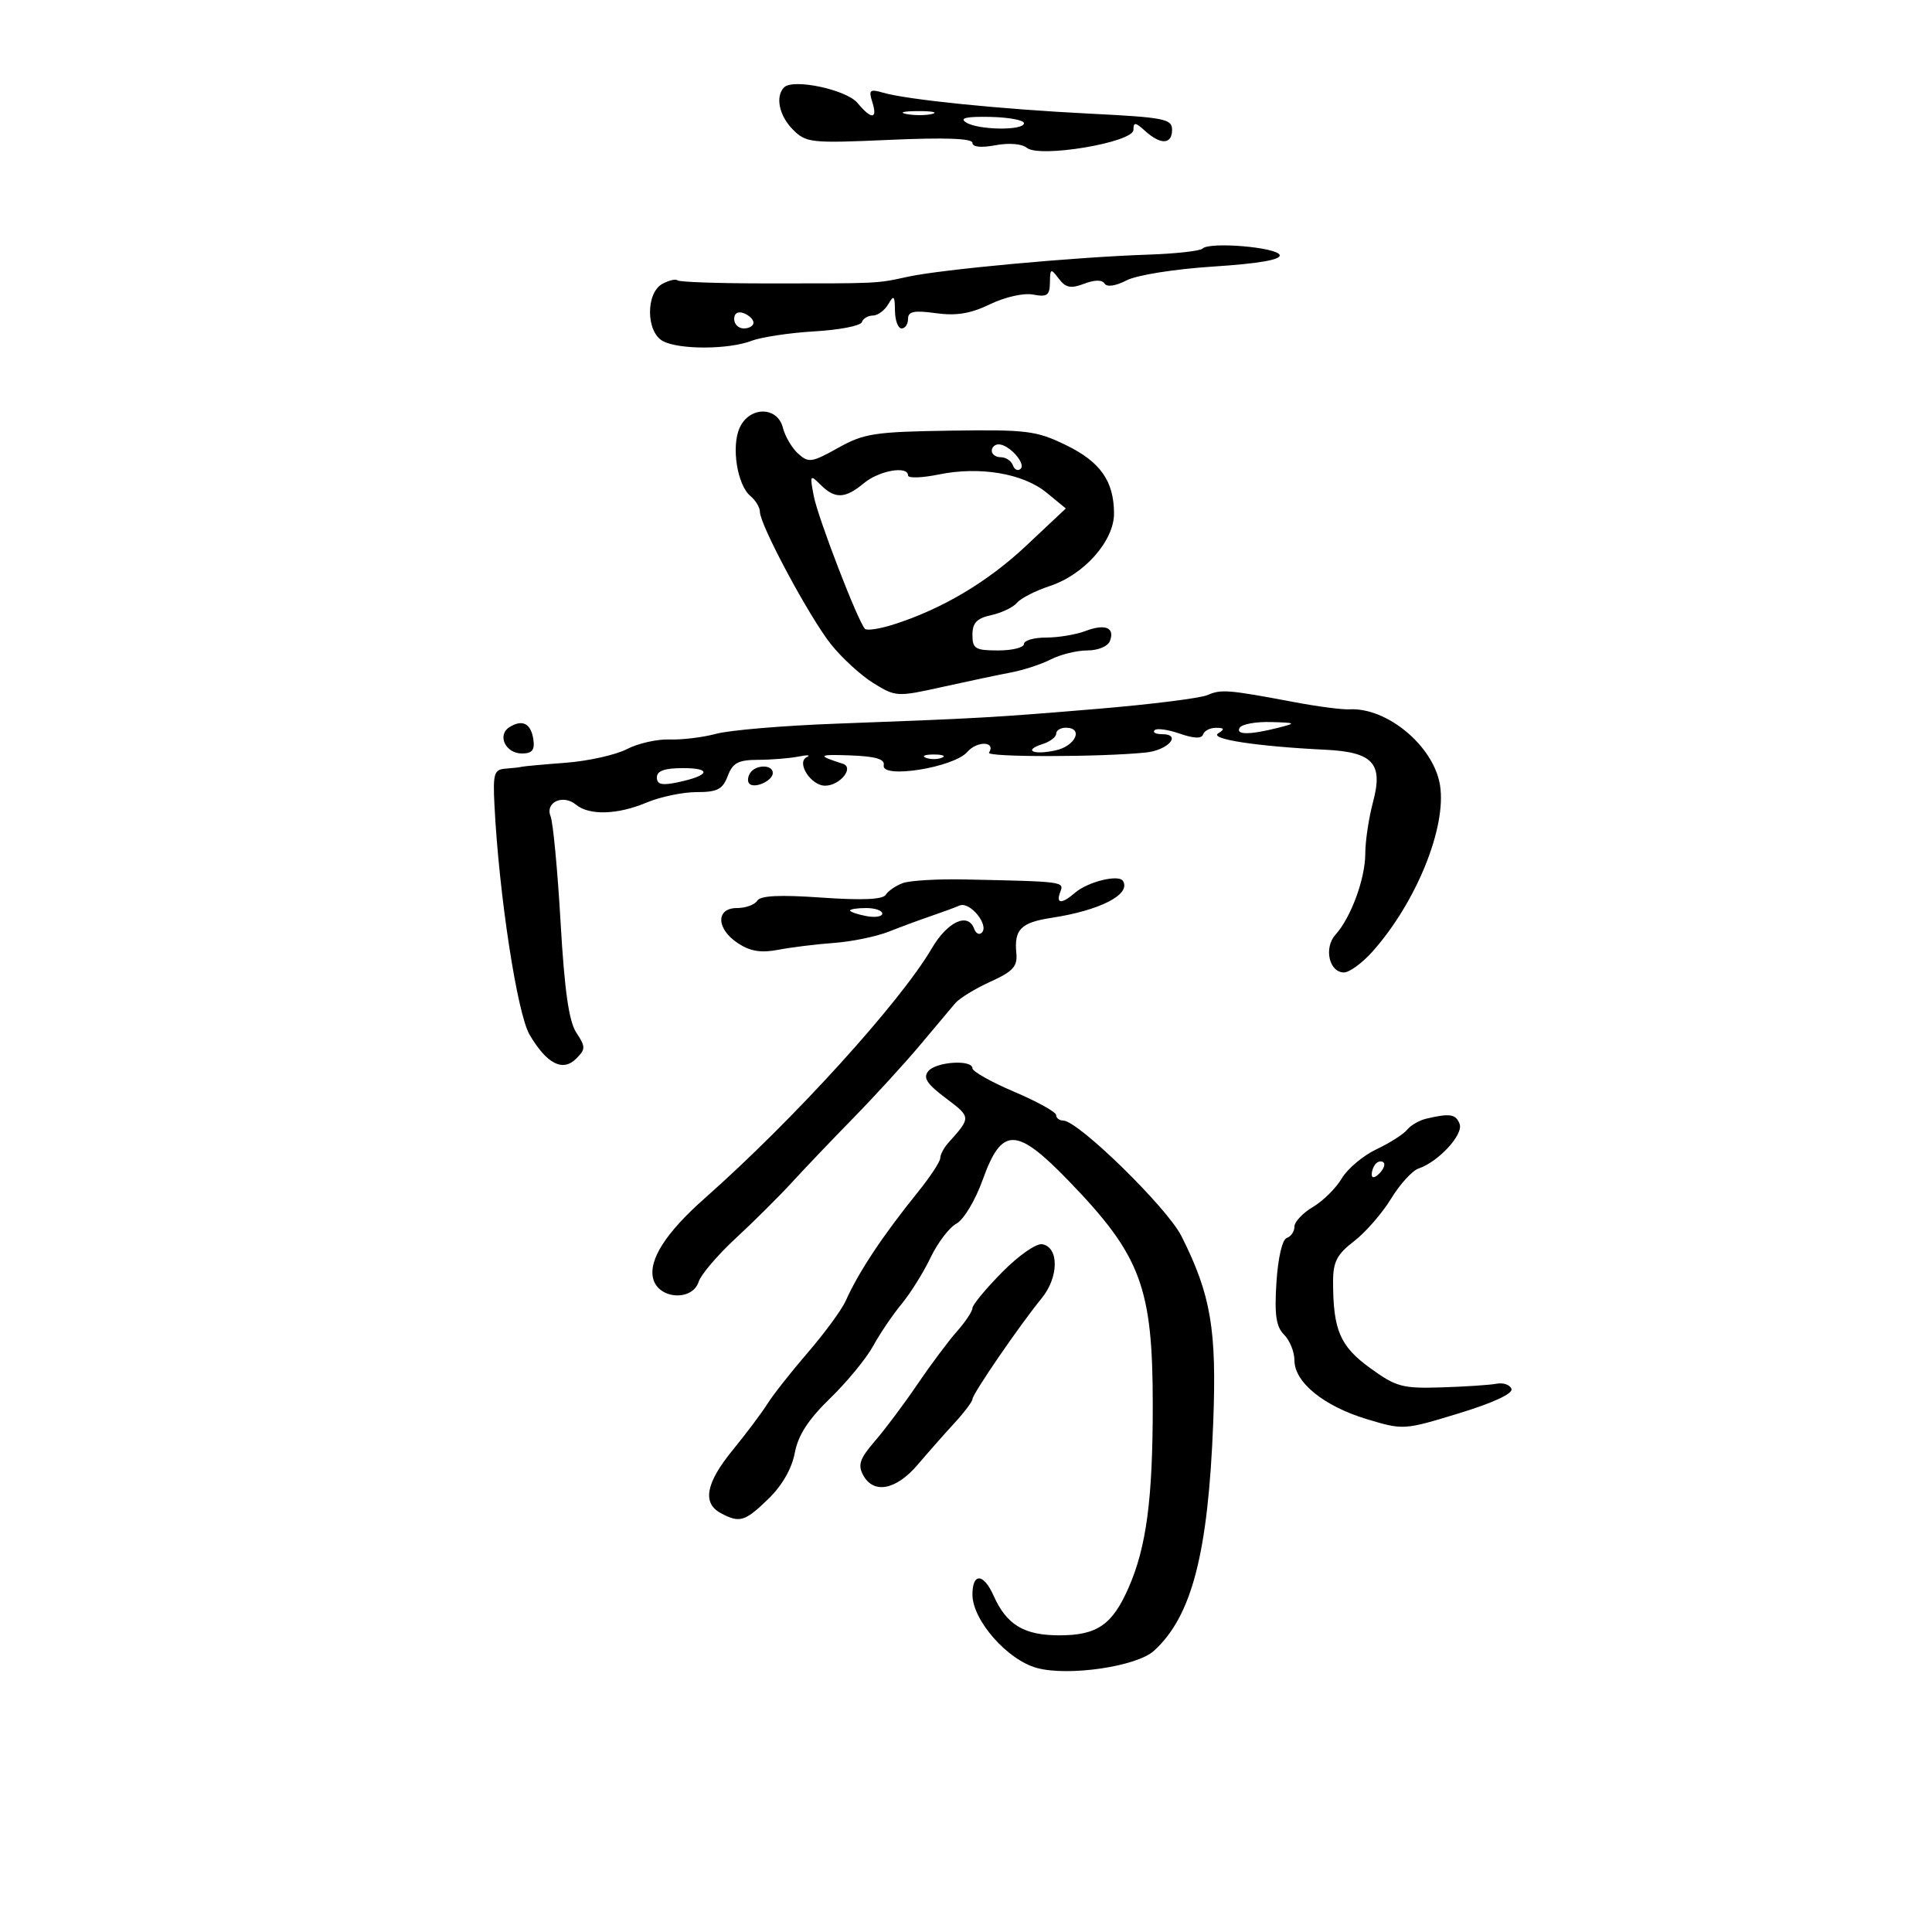 <svg xmlns="http://www.w3.org/2000/svg" width="300" height="300" viewBox="0 0 300 300" version="1.1">
	<path d="M 121.750 13.571 C 120.354 14.990, 120.990 17.990, 123.145 20.145 C 125.181 22.181, 125.936 22.260, 138.145 21.717 C 146.733 21.335, 151 21.490, 151 22.184 C 151 22.834, 152.340 22.971, 154.576 22.552 C 156.665 22.160, 158.686 22.325, 159.438 22.949 C 161.395 24.572, 176 22.118, 176 20.166 C 176 18.930, 176.298 18.959, 177.829 20.345 C 180.242 22.529, 182 22.444, 182 20.144 C 182 18.466, 180.775 18.226, 169.250 17.649 C 155.377 16.954, 140.879 15.485, 137.136 14.396 C 135.059 13.791, 134.855 13.968, 135.454 15.854 C 136.308 18.546, 135.324 18.608, 133.160 15.996 C 131.438 13.918, 123.143 12.155, 121.750 13.571 M 140.762 17.707 C 142.006 17.946, 143.806 17.937, 144.762 17.687 C 145.718 17.437, 144.700 17.241, 142.500 17.252 C 140.300 17.263, 139.518 17.468, 140.762 17.707 M 150 19.007 C 151.874 20.210, 159 20.307, 159 19.131 C 159 18.653, 156.637 18.213, 153.750 18.153 C 150.046 18.077, 148.942 18.328, 150 19.007 M 186.737 38.597 C 186.360 38.973, 182.553 39.397, 178.276 39.540 C 167.038 39.914, 146.238 41.826, 141 42.967 C 136.022 44.050, 136.683 44.020, 118.583 44.007 C 111.478 44.002, 105.456 43.790, 105.201 43.534 C 104.946 43.279, 103.896 43.520, 102.869 44.070 C 100.256 45.469, 100.301 51.555, 102.934 52.965 C 105.452 54.312, 113.102 54.292, 116.685 52.929 C 118.233 52.339, 122.646 51.675, 126.492 51.453 C 130.337 51.231, 133.637 50.589, 133.825 50.025 C 134.013 49.461, 134.782 49, 135.534 49 C 136.285 49, 137.359 48.212, 137.920 47.250 C 138.791 45.754, 138.944 45.899, 138.970 48.250 C 138.986 49.763, 139.450 51, 140 51 C 140.550 51, 141 50.334, 141 49.519 C 141 48.349, 141.905 48.162, 145.318 48.630 C 148.508 49.067, 150.712 48.703, 153.747 47.236 C 156.084 46.107, 158.967 45.462, 160.429 45.742 C 162.599 46.156, 163.005 45.864, 163.032 43.867 C 163.061 41.671, 163.161 41.628, 164.408 43.272 C 165.485 44.691, 166.269 44.848, 168.341 44.060 C 169.986 43.435, 171.145 43.426, 171.521 44.035 C 171.878 44.611, 173.235 44.413, 174.930 43.536 C 176.527 42.711, 182.366 41.781, 188.407 41.390 C 195.451 40.935, 198.944 40.328, 198.705 39.601 C 198.304 38.385, 187.827 37.507, 186.737 38.597 M 114 49.531 C 114 50.339, 114.675 51, 115.500 51 C 116.325 51, 117 50.598, 117 50.107 C 117 49.616, 116.325 48.955, 115.500 48.638 C 114.586 48.288, 114 48.637, 114 49.531 M 114.853 66.423 C 113.528 69.331, 114.474 75.318, 116.526 77.022 C 117.337 77.695, 118 78.803, 118 79.484 C 118 81.499, 125.650 95.770, 128.991 99.989 C 130.688 102.131, 133.670 104.869, 135.618 106.073 C 139.088 108.217, 139.303 108.229, 146.329 106.669 C 150.273 105.794, 155.075 104.781, 157 104.418 C 158.925 104.056, 161.715 103.138, 163.200 102.380 C 164.686 101.621, 167.225 101, 168.843 101 C 170.508 101, 172.031 100.362, 172.349 99.532 C 173.150 97.444, 171.600 96.821, 168.519 97.993 C 167.062 98.547, 164.324 99, 162.435 99 C 160.546 99, 159 99.450, 159 100 C 159 100.550, 157.200 101, 155 101 C 151.435 101, 151 100.737, 151 98.579 C 151 96.716, 151.674 96.011, 153.931 95.515 C 155.543 95.161, 157.336 94.300, 157.917 93.601 C 158.497 92.901, 160.801 91.726, 163.038 90.988 C 168.357 89.232, 173.005 83.965, 172.985 79.715 C 172.962 74.682, 170.855 71.702, 165.471 69.090 C 160.915 66.880, 159.417 66.695, 147.538 66.872 C 135.796 67.048, 134.158 67.300, 130.134 69.549 C 126.050 71.831, 125.550 71.903, 123.936 70.442 C 122.970 69.568, 121.906 67.761, 121.571 66.426 C 120.728 63.068, 116.383 63.066, 114.853 66.423 M 154 70 C 154 70.550, 154.637 71, 155.417 71 C 156.196 71, 157.034 71.563, 157.280 72.250 C 157.525 72.938, 158.066 73.184, 158.482 72.798 C 159.354 71.988, 156.670 69, 155.071 69 C 154.482 69, 154 69.450, 154 70 M 134.139 75.033 C 131.236 77.452, 129.652 77.509, 127.418 75.275 C 125.785 73.642, 125.729 73.735, 126.363 77.025 C 127.022 80.446, 133.242 96.575, 134.316 97.649 C 134.618 97.952, 136.584 97.656, 138.683 96.991 C 146.244 94.597, 153.328 90.395, 159.359 84.728 L 165.500 78.955 162.517 76.504 C 158.872 73.509, 152.134 72.373, 145.763 73.678 C 143.144 74.214, 141 74.281, 141 73.827 C 141 72.273, 136.504 73.063, 134.139 75.033 M 187.500 107.930 C 186.400 108.412, 178.750 109.372, 170.500 110.064 C 154.316 111.420, 152.043 111.549, 129.753 112.375 C 121.641 112.676, 113.305 113.379, 111.227 113.939 C 109.150 114.498, 105.884 114.897, 103.971 114.825 C 102.057 114.753, 99.071 115.429, 97.334 116.327 C 95.598 117.225, 91.325 118.176, 87.839 118.441 C 84.352 118.705, 81.275 118.987, 81 119.067 C 80.725 119.147, 79.600 119.277, 78.500 119.356 C 76.723 119.484, 76.531 120.113, 76.777 125 C 77.478 138.923, 80.309 157.409, 82.241 160.683 C 84.912 165.210, 87.382 166.475, 89.472 164.385 C 90.947 162.910, 90.949 162.570, 89.488 160.342 C 88.336 158.583, 87.659 153.831, 87.046 143.204 C 86.579 135.117, 85.881 127.716, 85.495 126.758 C 84.611 124.568, 87.428 123.280, 89.443 124.953 C 91.483 126.646, 95.905 126.516, 100.372 124.633 C 102.502 123.735, 106 123, 108.147 123 C 111.390 123, 112.210 122.577, 113 120.500 C 113.781 118.447, 114.625 117.998, 117.725 117.986 C 119.801 117.979, 122.625 117.749, 124 117.475 C 125.375 117.202, 125.954 117.240, 125.286 117.560 C 123.592 118.373, 125.906 122, 128.118 122 C 130.433 122, 132.706 119.176, 130.863 118.591 C 126.809 117.304, 126.978 117.112, 132 117.297 C 135.962 117.443, 137.423 117.871, 137.225 118.825 C 136.776 120.987, 148.085 119.191, 150.197 116.765 C 151.730 115.004, 154.673 115.102, 153.576 116.877 C 153.135 117.590, 170.925 117.572, 177.916 116.852 C 181.405 116.493, 183.590 114, 180.417 114 C 179.454 114, 178.944 113.723, 179.282 113.384 C 179.621 113.046, 181.379 113.285, 183.188 113.916 C 185.404 114.688, 186.591 114.726, 186.823 114.031 C 187.012 113.464, 187.917 113.007, 188.833 113.015 C 190.146 113.027, 190.213 113.213, 189.147 113.888 C 187.759 114.768, 195.259 115.908, 205.802 116.419 C 213.193 116.778, 214.806 118.539, 213.209 124.509 C 212.544 126.995, 212 130.612, 212 132.546 C 212 136.432, 209.775 142.486, 207.372 145.142 C 205.530 147.177, 206.387 151, 208.686 151 C 209.539 151, 211.538 149.537, 213.128 147.750 C 219.919 140.119, 224.649 128.460, 223.605 121.930 C 222.635 115.865, 215.388 109.809, 209.500 110.144 C 208.400 110.206, 204.575 109.706, 201 109.031 C 190.716 107.091, 189.619 107.002, 187.500 107.930 M 79.104 112.915 C 77.153 114.150, 78.502 117, 81.038 117 C 82.626 117, 83.061 116.470, 82.820 114.828 C 82.453 112.334, 81.113 111.645, 79.104 112.915 M 192.500 113 C 191.802 114.129, 194.063 114.129, 198.500 113 C 201.334 112.279, 201.268 112.230, 197.309 112.118 C 195.004 112.053, 192.840 112.450, 192.500 113 M 164 113.933 C 164 114.446, 163.066 115.162, 161.925 115.524 C 158.818 116.510, 160.397 117.291, 163.928 116.516 C 167.022 115.836, 168.290 113, 165.500 113 C 164.675 113, 164 113.420, 164 113.933 M 143.750 117.662 C 144.438 117.940, 145.563 117.940, 146.250 117.662 C 146.938 117.385, 146.375 117.158, 145 117.158 C 143.625 117.158, 143.063 117.385, 143.750 117.662 M 102 120.716 C 102 121.818, 102.768 121.997, 105.250 121.474 C 110.190 120.433, 110.619 119.273, 106.064 119.273 C 103.189 119.273, 102 119.695, 102 120.716 M 116.459 120.067 C 116.096 120.653, 116.050 121.384, 116.357 121.690 C 117.179 122.513, 120 121.229, 120 120.031 C 120 118.674, 117.303 118.701, 116.459 120.067 M 140.182 137.129 C 139.094 137.531, 137.903 138.348, 137.534 138.945 C 137.081 139.678, 133.843 139.818, 127.575 139.378 C 121.076 138.921, 118.077 139.066, 117.585 139.863 C 117.198 140.488, 115.784 141, 114.441 141 C 111.107 141, 111.204 144.248, 114.605 146.477 C 116.513 147.727, 118.185 147.996, 120.855 147.481 C 122.860 147.095, 126.750 146.616, 129.500 146.416 C 132.250 146.216, 136.075 145.430, 138 144.668 C 139.925 143.907, 142.850 142.825, 144.500 142.265 C 146.150 141.704, 148.176 140.960, 149.002 140.611 C 150.620 139.927, 153.674 143.700, 152.432 144.847 C 152.044 145.206, 151.525 144.938, 151.280 144.250 C 150.341 141.621, 147.144 143.078, 144.696 147.250 C 139.739 155.700, 123.250 173.850, 109.430 186.070 C 103.402 191.400, 100.689 195.625, 101.421 198.542 C 102.228 201.755, 107.515 202.103, 108.498 199.006 C 108.846 197.910, 111.442 194.873, 114.267 192.256 C 117.092 189.640, 121 185.755, 122.952 183.622 C 124.903 181.489, 129.200 176.983, 132.500 173.609 C 135.800 170.234, 140.442 165.163, 142.815 162.338 C 145.189 159.514, 147.664 156.569, 148.315 155.794 C 148.967 155.018, 151.426 153.510, 153.780 152.442 C 157.320 150.835, 158.017 150.068, 157.816 147.999 C 157.460 144.323, 158.529 143.248, 163.255 142.526 C 170.835 141.369, 175.662 138.880, 174.373 136.794 C 173.715 135.729, 168.907 136.917, 166.921 138.634 C 164.853 140.423, 163.921 140.368, 164.638 138.500 C 165.256 136.891, 165.220 136.886, 149.829 136.560 C 145.610 136.470, 141.269 136.726, 140.182 137.129 M 132 141.383 C 132 141.594, 133.125 141.982, 134.500 142.245 C 135.875 142.508, 137 142.335, 137 141.861 C 137 141.388, 135.875 141, 134.500 141 C 133.125 141, 132 141.173, 132 141.383 M 144.145 166.325 C 143.296 167.349, 143.916 168.306, 146.872 170.529 C 150.811 173.492, 150.811 173.492, 147.250 177.463 C 146.563 178.230, 146 179.297, 146 179.834 C 146 180.371, 144.422 182.766, 142.493 185.155 C 137.036 191.916, 133.328 197.504, 131.319 202 C 130.704 203.375, 128.072 206.968, 125.470 209.985 C 122.867 213.002, 120.030 216.602, 119.164 217.985 C 118.299 219.368, 115.883 222.587, 113.795 225.139 C 109.596 230.272, 109.004 233.396, 111.934 234.965 C 114.856 236.528, 115.673 236.282, 119.327 232.734 C 121.441 230.681, 122.958 228.037, 123.413 225.612 C 123.929 222.861, 125.502 220.431, 128.903 217.128 C 131.525 214.583, 134.532 210.925, 135.585 209 C 136.638 207.075, 138.625 204.141, 140 202.480 C 141.375 200.818, 143.400 197.575, 144.500 195.272 C 145.600 192.969, 147.411 190.594, 148.523 189.995 C 149.648 189.389, 151.455 186.371, 152.591 183.202 C 155.567 174.901, 157.810 174.940, 166.011 183.433 C 177.168 194.988, 179 199.889, 179 218.185 C 179 232.778, 178.021 240.195, 175.263 246.500 C 172.724 252.305, 170.367 253.933, 164.500 253.933 C 158.997 253.933, 156.306 252.307, 154.271 247.750 C 152.719 244.275, 151 244.199, 151 247.606 C 151 251.590, 156.437 257.771, 161.029 259.008 C 165.930 260.327, 176.479 258.781, 179.166 256.350 C 185.048 251.027, 187.593 241.266, 188.384 221.002 C 188.953 206.441, 188.042 201.070, 183.455 191.947 C 181.227 187.516, 167.404 174, 165.100 174 C 164.495 174, 164 173.618, 164 173.150 C 164 172.683, 161.075 171.057, 157.500 169.538 C 153.925 168.018, 151 166.376, 151 165.887 C 151 164.492, 145.368 164.852, 144.145 166.325 M 221.500 173.700 C 220.400 173.958, 219.050 174.733, 218.500 175.423 C 217.950 176.113, 215.806 177.480, 213.735 178.460 C 211.664 179.440, 209.241 181.477, 208.349 182.986 C 207.458 184.494, 205.440 186.490, 203.864 187.421 C 202.289 188.352, 201 189.725, 201 190.473 C 201 191.221, 200.464 192.012, 199.809 192.230 C 199.112 192.463, 198.447 195.326, 198.204 199.137 C 197.883 204.183, 198.150 206.008, 199.395 207.252 C 200.278 208.135, 201 209.930, 201 211.241 C 201 214.640, 205.562 218.346, 212.219 220.356 C 217.901 222.072, 217.995 222.066, 226.527 219.463 C 231.835 217.844, 234.956 216.396, 234.700 215.672 C 234.471 215.027, 233.433 214.663, 232.392 214.863 C 231.352 215.063, 227.502 215.319, 223.839 215.433 C 217.756 215.623, 216.792 215.361, 212.733 212.415 C 208.075 209.035, 207 206.519, 207 198.994 C 207 195.935, 207.604 194.773, 210.250 192.739 C 212.037 191.365, 214.625 188.396, 216 186.140 C 217.375 183.885, 219.302 181.771, 220.282 181.442 C 223.358 180.411, 227.274 176.157, 226.649 174.527 C 226.058 172.988, 225.160 172.843, 221.500 173.700 M 213.667 180.667 C 213.300 181.033, 213 181.798, 213 182.367 C 213 182.993, 213.466 182.934, 214.183 182.217 C 214.834 181.566, 215.134 180.801, 214.850 180.517 C 214.566 180.232, 214.033 180.300, 213.667 180.667 M 155.600 197.558 C 153.070 200.124, 151 202.627, 151 203.120 C 151 203.614, 149.910 205.251, 148.578 206.759 C 147.246 208.266, 144.476 211.975, 142.422 215 C 140.369 218.025, 137.404 221.983, 135.834 223.797 C 133.517 226.473, 133.176 227.461, 134.025 229.047 C 135.631 232.048, 139.140 231.382, 142.500 227.435 C 144.150 225.498, 146.738 222.567, 148.250 220.922 C 149.762 219.277, 151 217.629, 151 217.259 C 151 216.459, 158.370 205.718, 161.737 201.610 C 164.414 198.345, 164.476 193.702, 161.850 193.204 C 160.926 193.029, 158.175 194.946, 155.600 197.558" stroke="none" fill="black" fill-rule="evenodd"/>
</svg>